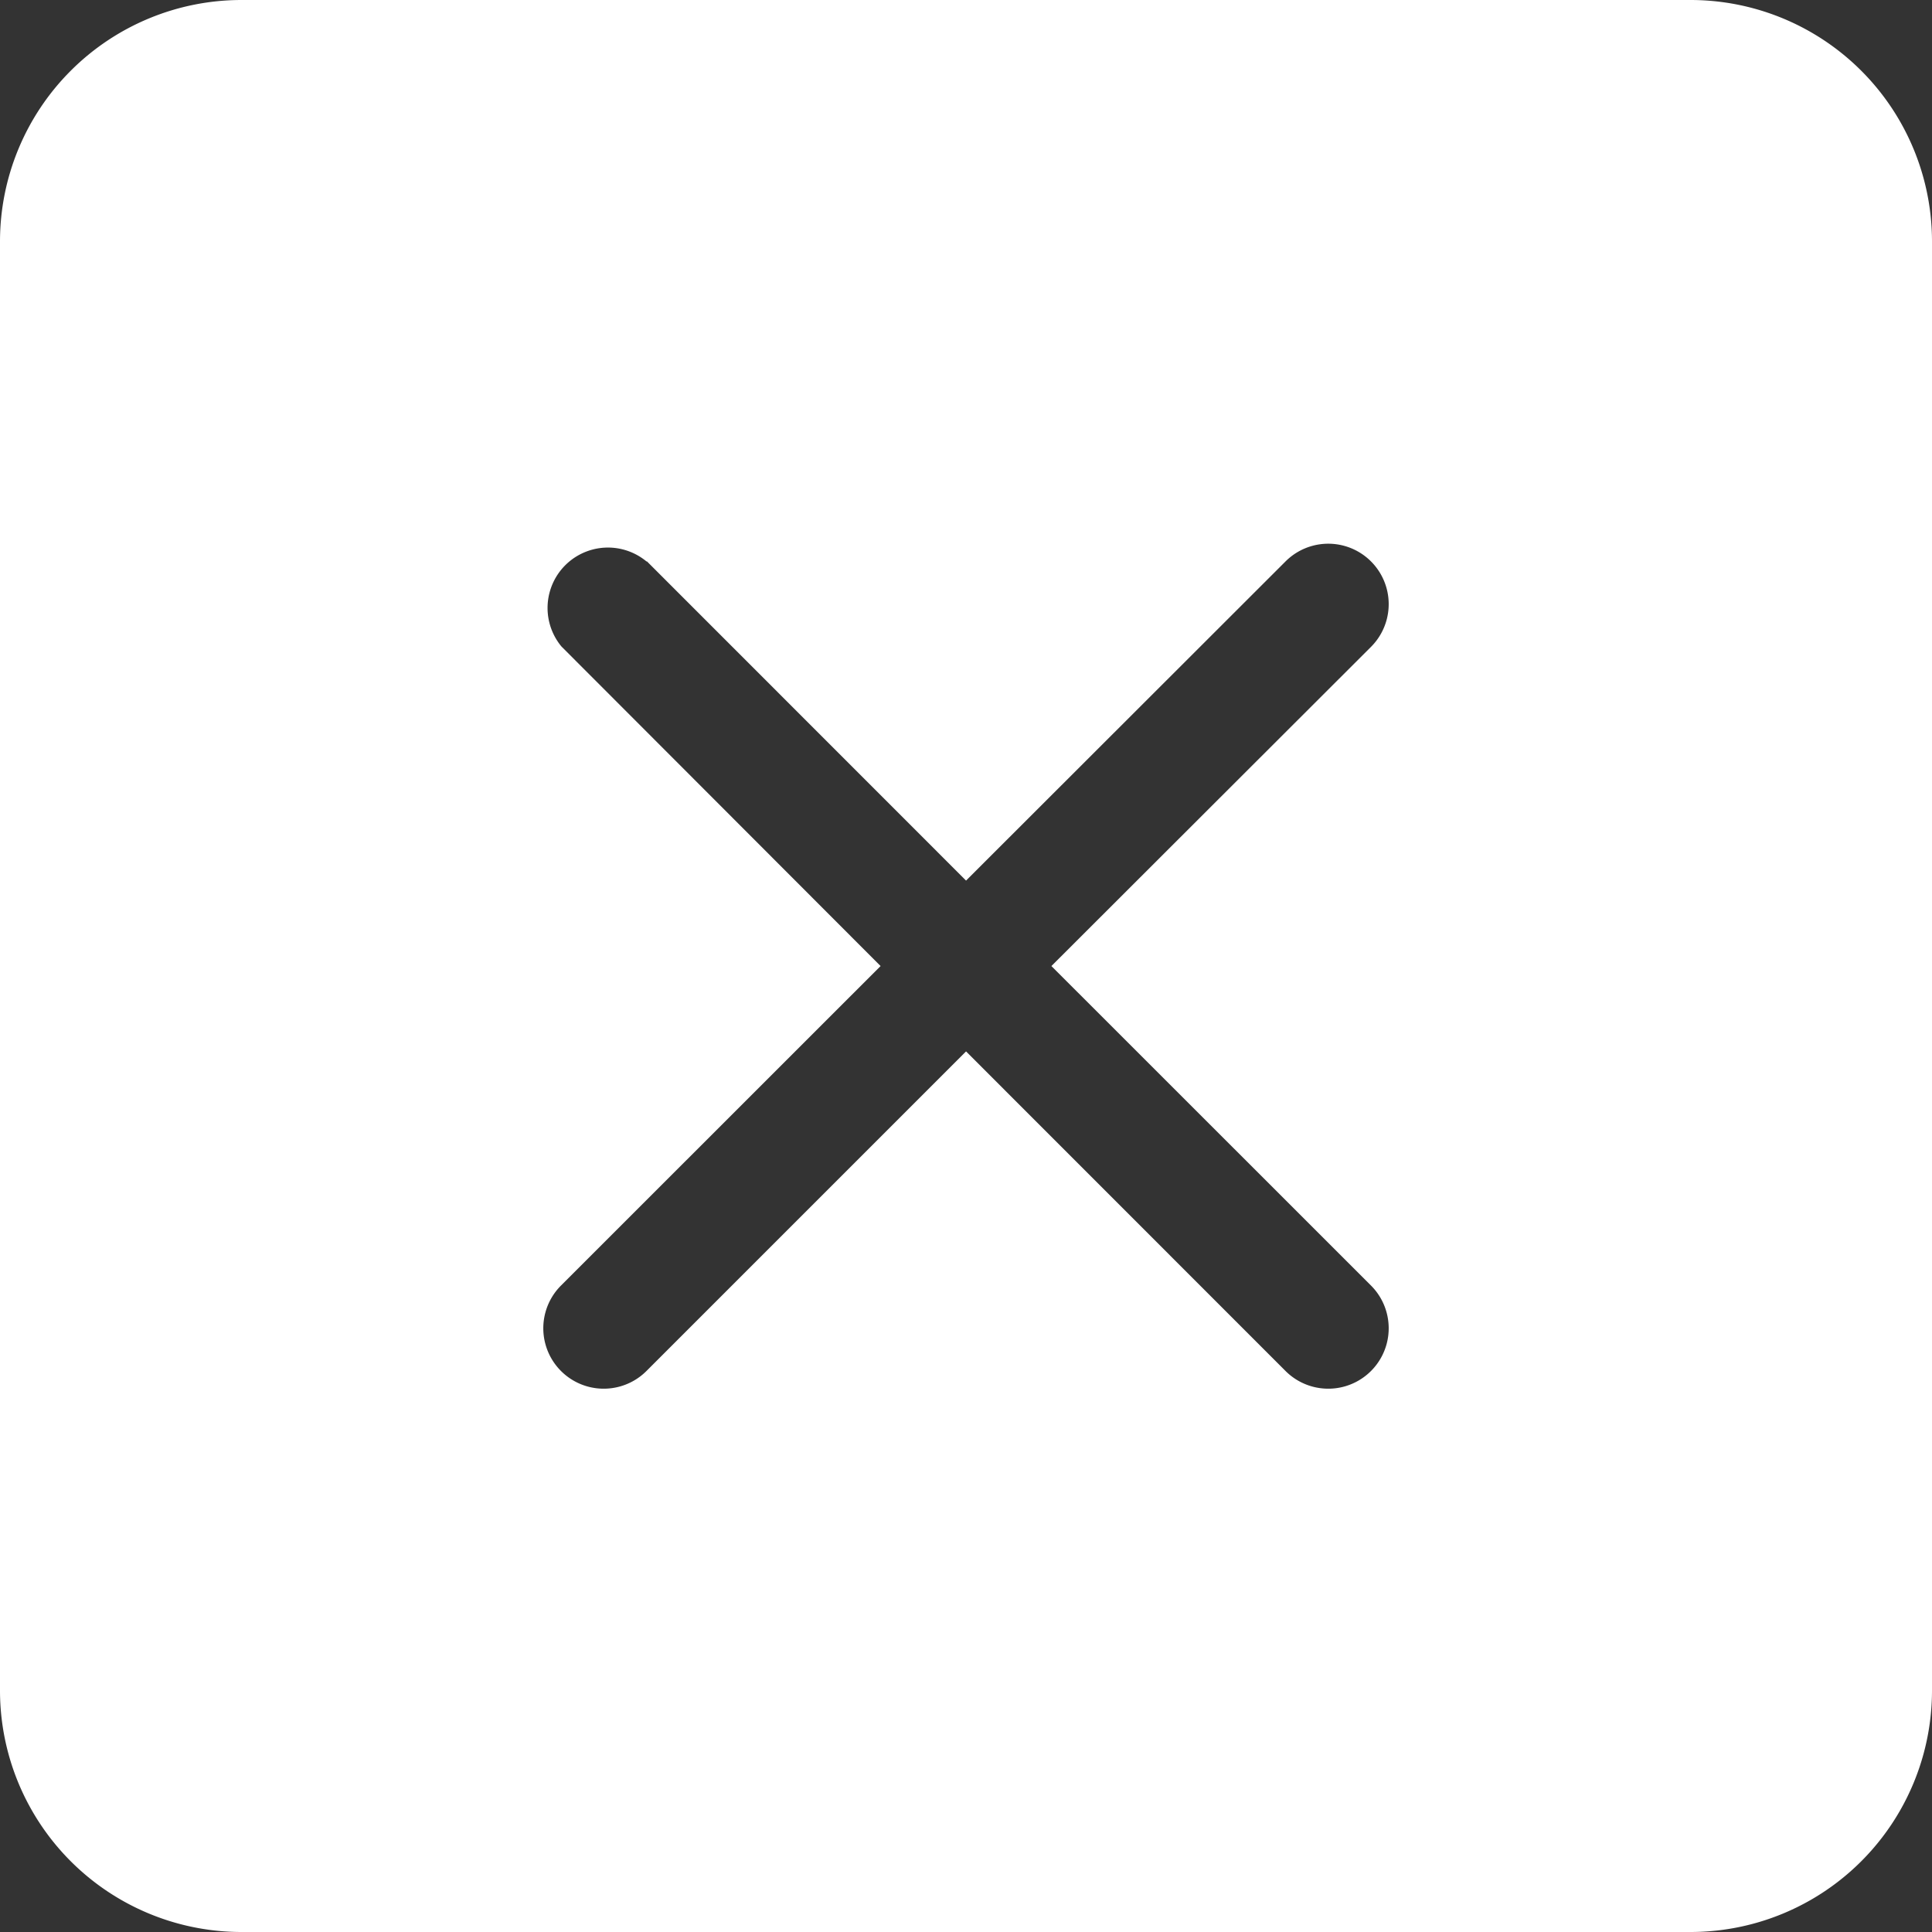 <svg xmlns="http://www.w3.org/2000/svg" width="18.583" height="18.583" viewBox="0 0 18.583 18.583">
  <rect x="0" y="0" width="18.583" height="18.583" fill="#333333" stroke="none"/>
  <path id="x-square-fill" d="M2.323,0A2.323,2.323,0,0,0,0,2.323V16.26a2.323,2.323,0,0,0,2.323,2.323H16.26a2.323,2.323,0,0,0,2.323-2.323V2.323A2.323,2.323,0,0,0,16.26,0Zm3.9,5.4L9.292,8.47,12.365,5.4a.581.581,0,1,1,.822.822L10.113,9.292l3.074,3.073a.581.581,0,1,1-.822.822L9.292,10.113,6.218,13.187a.581.581,0,1,1-.822-.822L8.47,9.292,5.4,6.218A.581.581,0,0,1,6.218,5.4Z" fill="#fff"/>
</svg>
